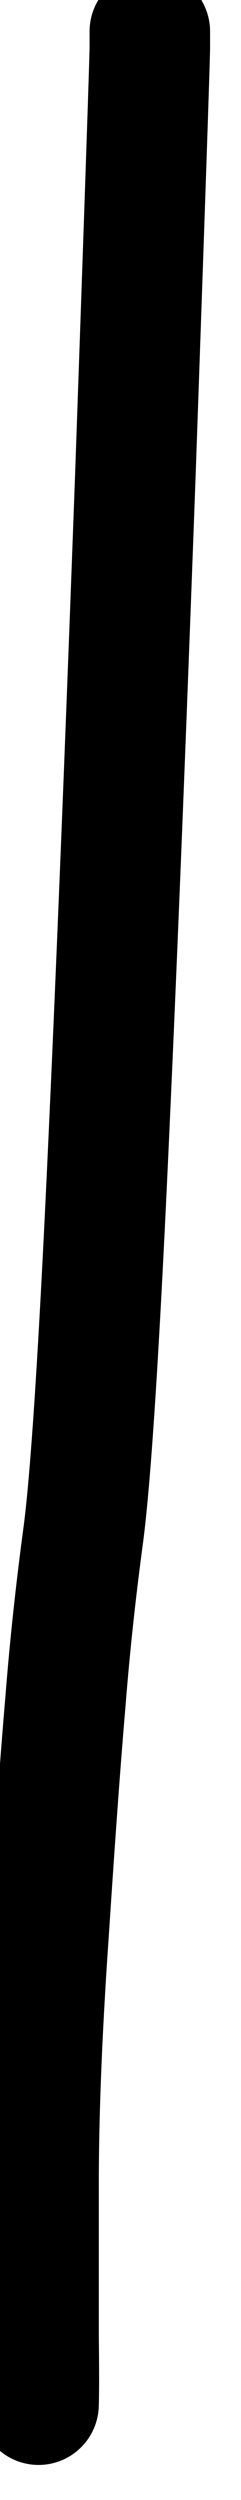 <svg width="6" height="62" viewBox="0 0 6 62" fill="none" xmlns="http://www.w3.org/2000/svg" xmlns:xlink="http://www.w3.org/1999/xlink">
	<desc>
			Created with Pixso.
	</desc>
	<defs/>
	<path id="Vector 3" d="M3.73 0.78L3.73 1.17C3.73 1.42 3.61 4.96 3.37 11.78C3.12 18.59 2.89 24.35 2.67 29.04C2.45 33.74 2.25 36.76 2.07 38.09C1.89 39.43 1.74 40.79 1.63 42.19C1.51 43.58 1.37 45.5 1.21 47.94C1.04 50.38 0.96 52.45 0.96 54.16C0.96 55.86 0.96 57.12 0.96 57.94C0.97 58.76 0.97 59.32 0.96 59.63" stroke="#000000" stroke-opacity="1" stroke-width="3" stroke-linecap="round"/>
</svg>
